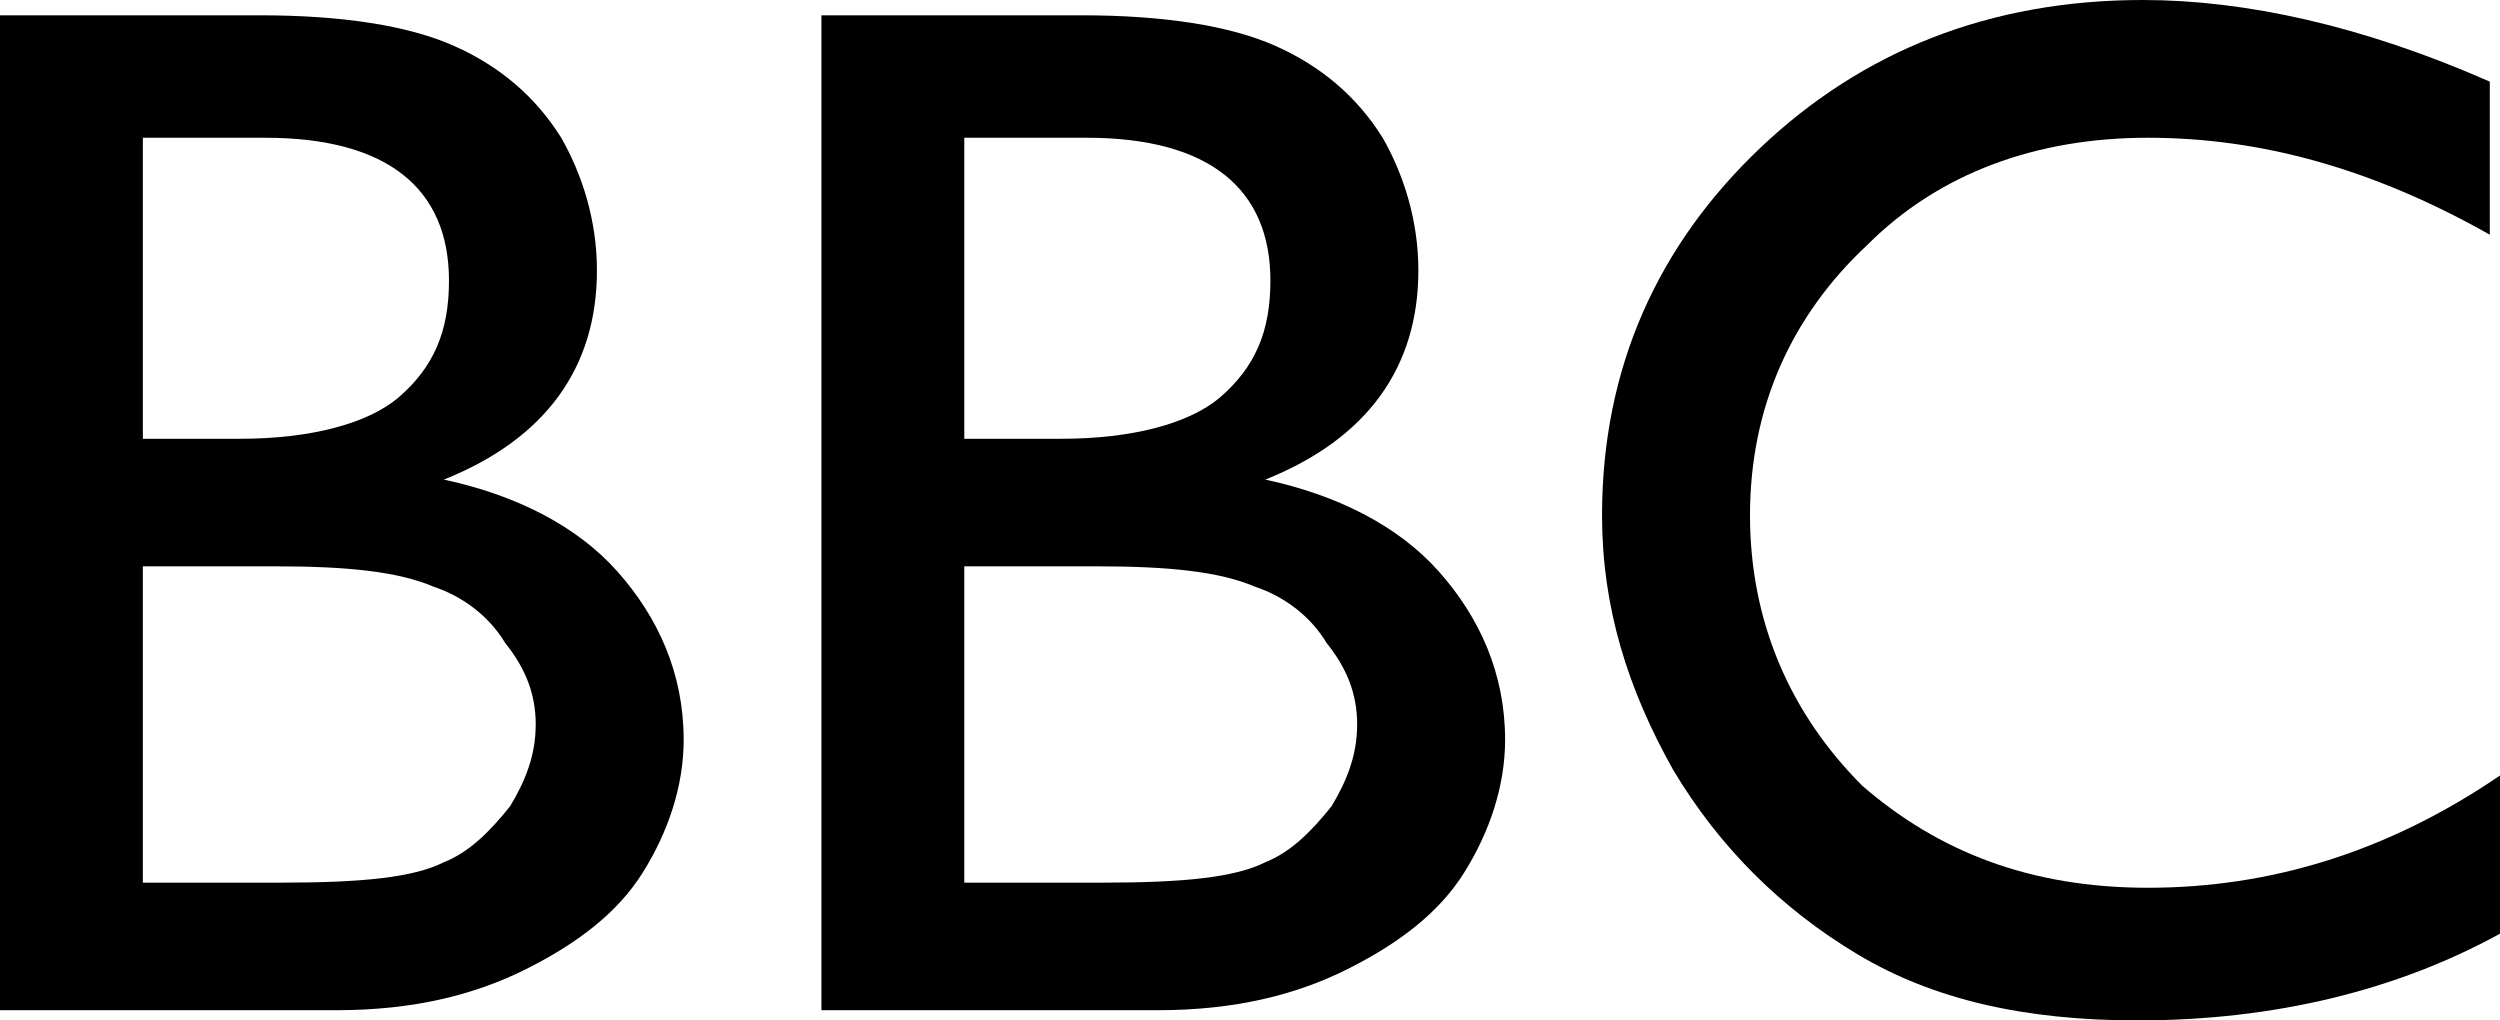 <svg xmlns="http://www.w3.org/2000/svg" width="490" height="200"><style>.a{-inkscape-font-specification:Gill Sans MT;font-family:Gill Sans MT;font-size:0;line-height:0%;stroke-width:1px;text-align:start}</style><path d="M227 198L161 198 161 3 212 3C228 3 241 5 250 9 259 13 266 19 271 27 275 34 278 43 278 53 278 72 268 86 248 94 262 97 274 103 282 112 290 121 295 132 295 145 295 154 292 163 287 171 282 179 274 185 264 190 254 195 242 198 227 198L227 198zM213 27L189 27 189 86 208 86C222 86 233 83 239 78 246 72 249 65 249 55 249 37 237 27 213 27L213 27zM215 111L189 111 189 173 216 173C232 173 242 172 248 169 253 167 257 163 261 158 264 153 266 148 266 142 266 136 264 131 260 126 257 121 252 117 246 115 239 112 229 111 215 111L215 111z" class="a"/><path d="M66 198L0 198 0 3 51 3C67 3 80 5 89 9 98 13 105 19 110 27 114 34 117 43 117 53 117 72 107 86 87 94 101 97 113 103 121 112 129 121 134 132 134 145 134 154 131 163 126 171 121 179 113 185 103 190 93 195 81 198 66 198L66 198zM52 27L28 27 28 86 47 86C61 86 72 83 78 78 85 72 88 65 88 55 88 37 76 27 52 27L52 27zM54 111L28 111 28 173 55 173C71 173 81 172 87 169 92 167 96 163 100 158 103 153 105 148 105 142 105 136 103 131 99 126 96 121 91 117 85 115 78 112 68 111 54 111L54 111z" class="a"/><path d="M490 152L490 183C470 194 446 200 419 200 397 200 379 196 364 187 349 178 337 166 328 151 319 135 314 119 314 101 314 72 325 48 345 29 365 10 390 0 420 0 440 0 463 5 488 16L488 46C465 33 443 27 421 27 399 27 380 34 366 48 351 62 343 80 343 101 343 122 351 140 365 154 380 167 398 174 421 174 445 174 468 167 490 152L490 152z" class="a"/></svg>